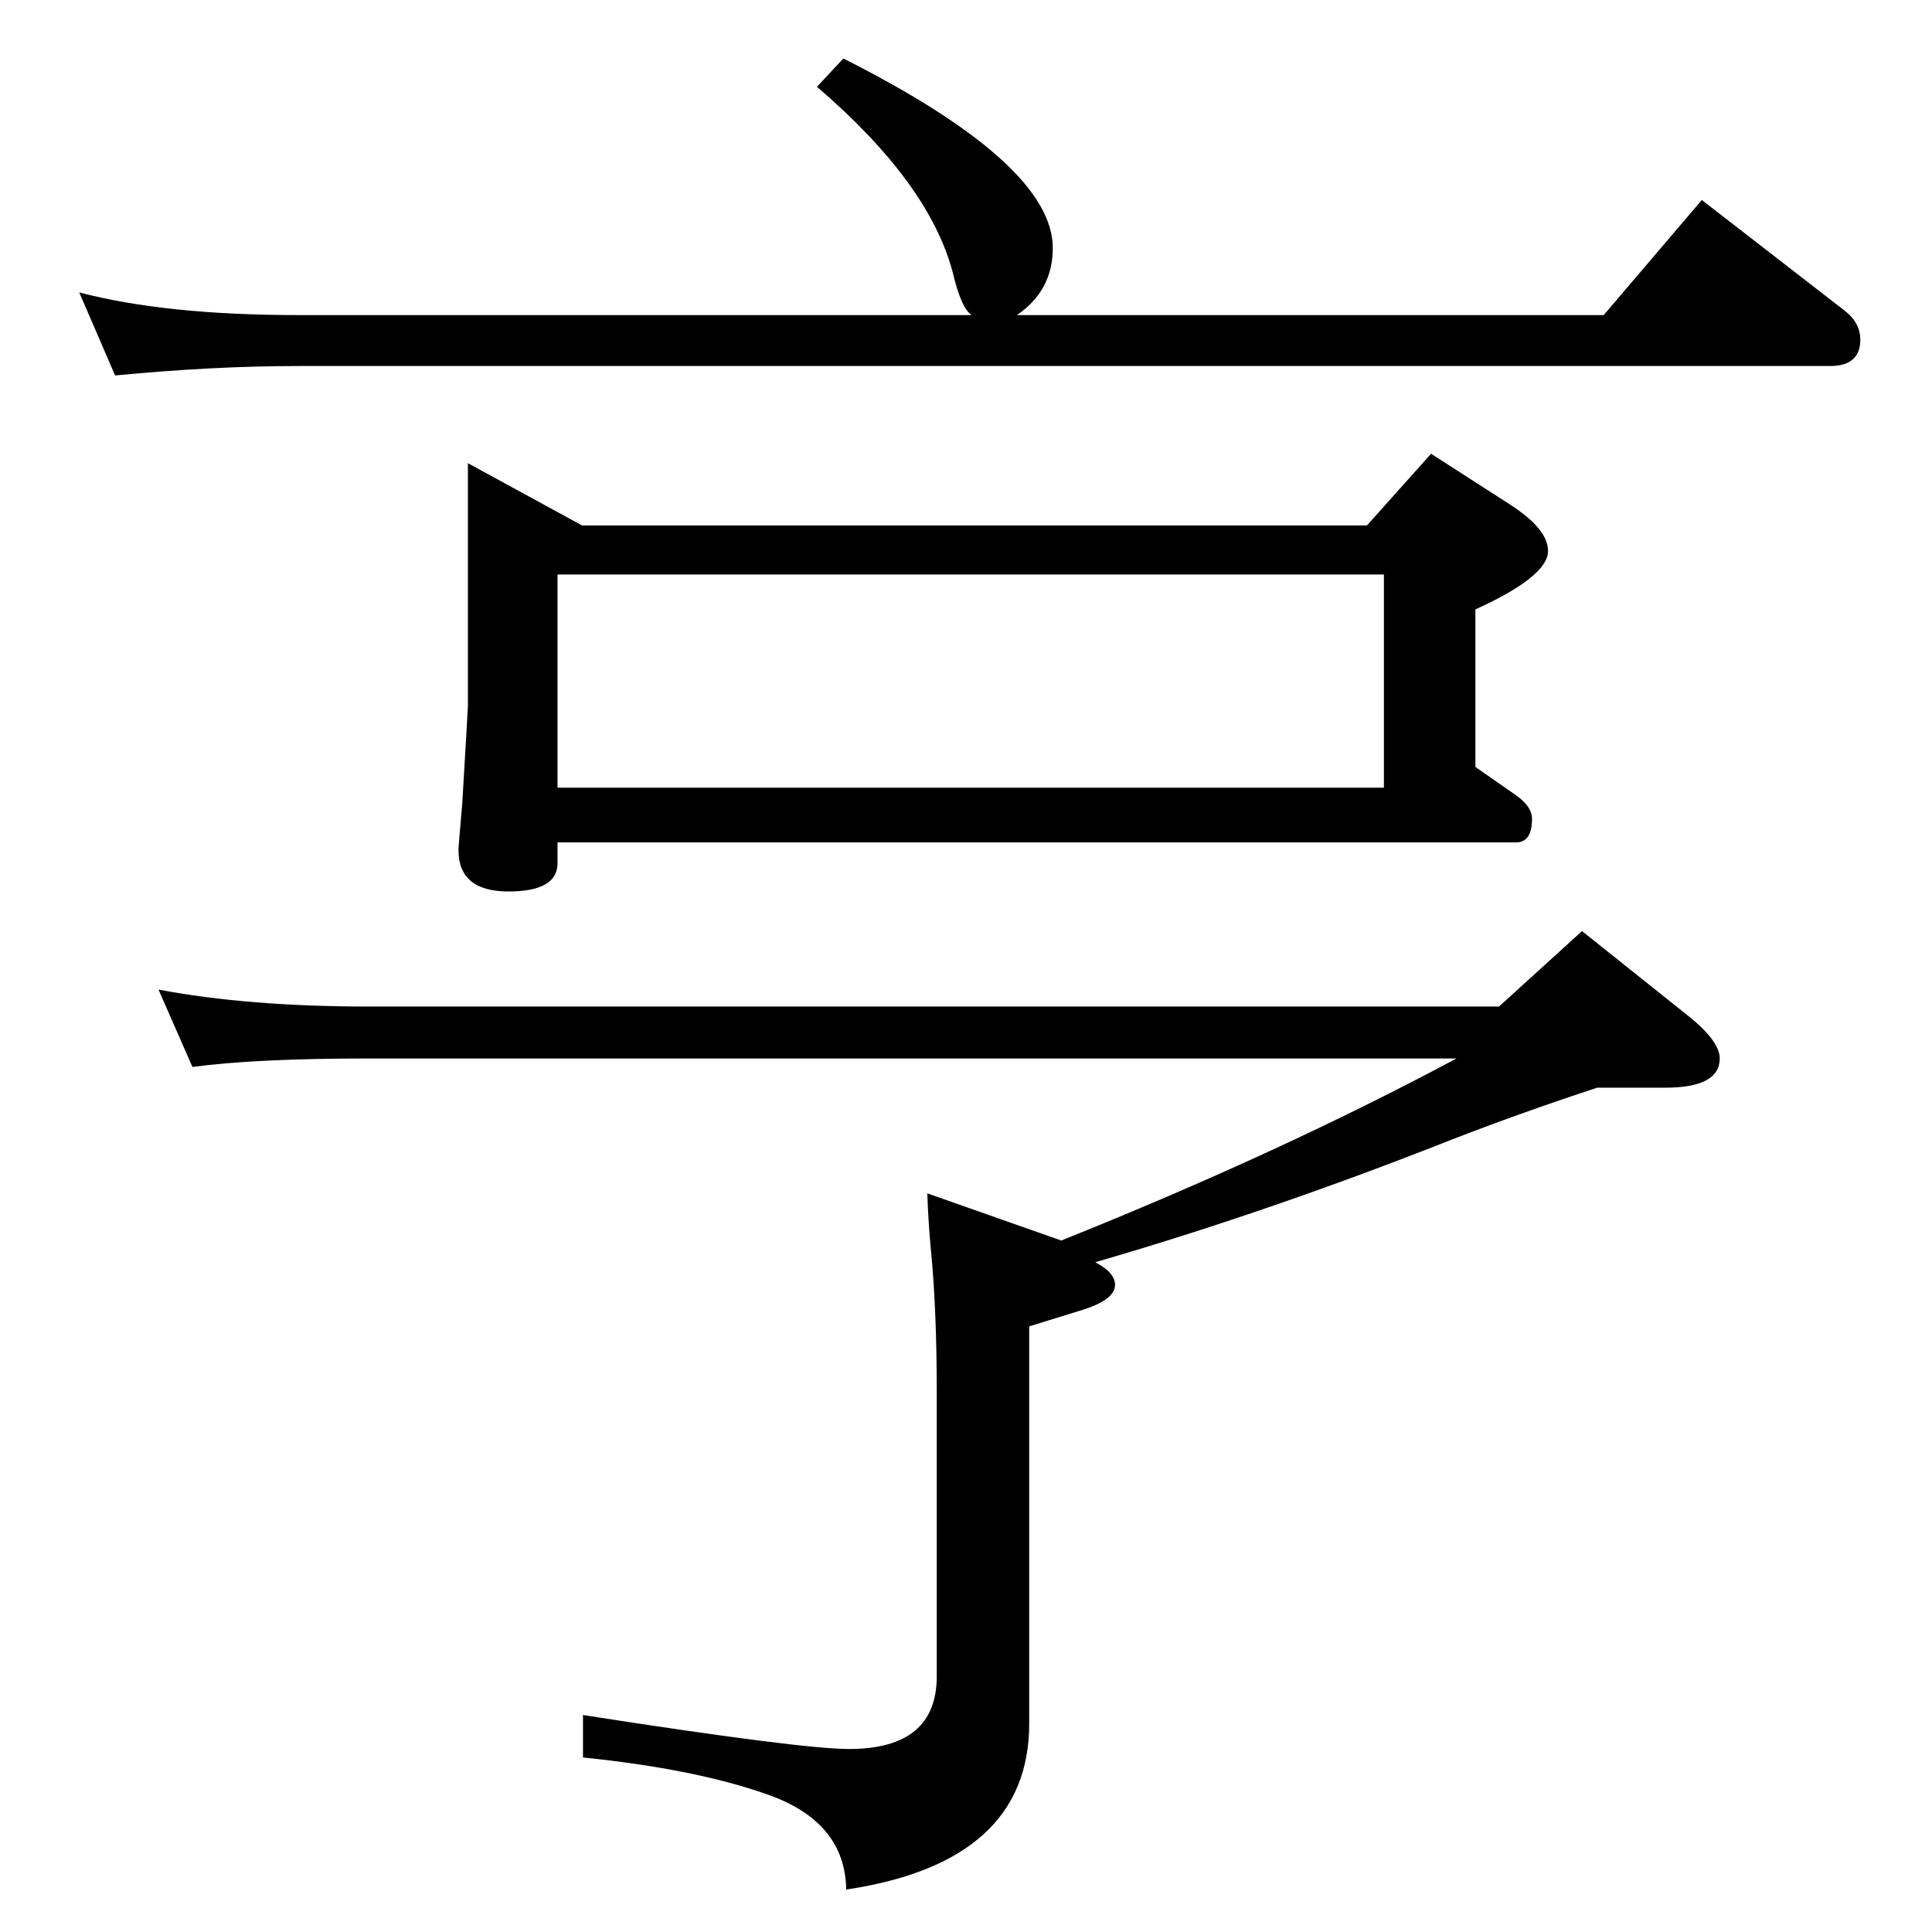 <?xml version="1.0" standalone="no"?>
<!DOCTYPE svg PUBLIC "-//W3C//DTD SVG 1.1//EN" "http://www.w3.org/Graphics/SVG/1.1/DTD/svg11.dtd" >
<svg xmlns="http://www.w3.org/2000/svg" xmlns:xlink="http://www.w3.org/1999/xlink" version="1.1" viewBox="0 -410 2048 2048">
  <g transform="matrix(1 0 0 -1 0 1638)">
   <path fill="currentColor"
d="M894 1986q222 -112 222 -201q0 -45 -38 -71h622l104 122l151 -117q17 -13 17 -31q0 -28 -32 -28h-1624q-90 0 -194 -10l-38 88q92 -24 232 -24h714q-11 7 -20 45q-25 95 -144 197zM496 1557l121 -66h832l68 76l84 -54q40 -26 40 -49q0 -27 -77 -62v-167l43 -30
q17 -12 17 -25q0 -25 -17 -25h-1016v-22q0 -30 -52 -30q-53 0 -53 44q0 4 4 49q6 101 6 104v257zM591 1213h876v226h-876v-226zM168 999q95 -18 224 -18h1197l88 80l114 -91q32 -26 32 -44q0 -31 -58 -31h-72q-82 -27 -154 -55q-195 -77 -378 -130q21 -11 21 -24
q0 -16 -36 -27l-55 -17v-421q0 -147 -194 -176q-1 72 -84 101q-77 27 -195 39v45q231 -36 282 -36q93 0 93 77v301q0 87 -6 149q-3 31 -4 62l142 -50q232 93 419 193h-1152q-121 0 -188 -9z" />
  </g>

</svg>
